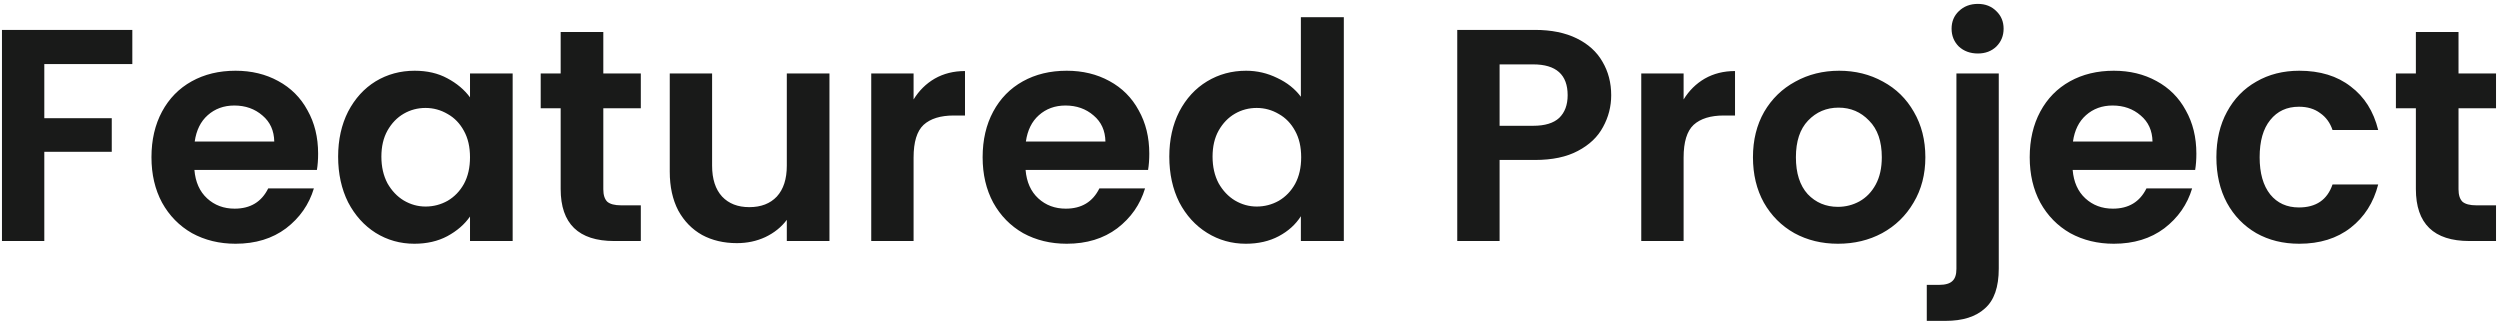 <svg width="529" height="68" viewBox="0 0 529 68" fill="none" xmlns="http://www.w3.org/2000/svg">
<path d="M28 6.328V13.56H9.376V25.016H23.648V32.12H9.376V51H0.416V6.328H28ZM67.314 32.504C67.314 33.784 67.228 34.936 67.058 35.96H41.138C41.351 38.52 42.247 40.525 43.825 41.976C45.404 43.427 47.346 44.152 49.65 44.152C52.977 44.152 55.346 42.723 56.754 39.864H66.418C65.394 43.277 63.431 46.093 60.529 48.312C57.628 50.488 54.066 51.576 49.842 51.576C46.428 51.576 43.356 50.829 40.626 49.336C37.938 47.8 35.825 45.645 34.289 42.872C32.796 40.099 32.05 36.899 32.05 33.272C32.05 29.603 32.796 26.381 34.289 23.608C35.783 20.835 37.873 18.701 40.562 17.208C43.249 15.715 46.343 14.968 49.842 14.968C53.212 14.968 56.22 15.693 58.865 17.144C61.553 18.595 63.623 20.664 65.073 23.352C66.567 25.997 67.314 29.048 67.314 32.504ZM58.033 29.944C57.991 27.64 57.159 25.805 55.538 24.44C53.916 23.032 51.932 22.328 49.586 22.328C47.367 22.328 45.489 23.011 43.953 24.376C42.46 25.699 41.543 27.555 41.202 29.944H58.033ZM71.549 33.144C71.549 29.56 72.254 26.381 73.662 23.608C75.112 20.835 77.053 18.701 79.486 17.208C81.96 15.715 84.712 14.968 87.742 14.968C90.387 14.968 92.691 15.501 94.653 16.568C96.659 17.635 98.259 18.979 99.454 20.6V15.544H108.478V51H99.454V45.816C98.302 47.48 96.701 48.867 94.653 49.976C92.648 51.043 90.323 51.576 87.677 51.576C84.691 51.576 81.96 50.808 79.486 49.272C77.053 47.736 75.112 45.581 73.662 42.808C72.254 39.992 71.549 36.771 71.549 33.144ZM99.454 33.272C99.454 31.096 99.027 29.24 98.174 27.704C97.32 26.125 96.168 24.931 94.718 24.12C93.267 23.267 91.71 22.84 90.046 22.84C88.382 22.84 86.846 23.245 85.438 24.056C84.029 24.867 82.877 26.061 81.981 27.64C81.128 29.176 80.701 31.011 80.701 33.144C80.701 35.277 81.128 37.155 81.981 38.776C82.877 40.355 84.029 41.571 85.438 42.424C86.888 43.277 88.424 43.704 90.046 43.704C91.71 43.704 93.267 43.299 94.718 42.488C96.168 41.635 97.32 40.44 98.174 38.904C99.027 37.325 99.454 35.448 99.454 33.272ZM127.661 22.904V40.056C127.661 41.251 127.938 42.125 128.493 42.68C129.09 43.192 130.071 43.448 131.437 43.448H135.597V51H129.965C122.413 51 118.637 47.331 118.637 39.992V22.904H114.413V15.544H118.637V6.776H127.661V15.544H135.597V22.904H127.661ZM175.513 15.544V51H166.489V46.52C165.337 48.056 163.822 49.272 161.945 50.168C160.11 51.021 158.105 51.448 155.929 51.448C153.156 51.448 150.702 50.872 148.569 49.72C146.436 48.525 144.75 46.797 143.513 44.536C142.318 42.232 141.721 39.501 141.721 36.344V15.544H150.681V35.064C150.681 37.88 151.385 40.056 152.793 41.592C154.201 43.085 156.121 43.832 158.553 43.832C161.028 43.832 162.969 43.085 164.377 41.592C165.785 40.056 166.489 37.88 166.489 35.064V15.544H175.513ZM193.314 21.048C194.466 19.171 195.959 17.699 197.794 16.632C199.671 15.565 201.804 15.032 204.194 15.032V24.44H201.826C199.01 24.44 196.876 25.101 195.426 26.424C194.018 27.747 193.314 30.051 193.314 33.336V51H184.354V15.544H193.314V21.048ZM243.189 32.504C243.189 33.784 243.103 34.936 242.933 35.96H217.013C217.226 38.52 218.122 40.525 219.701 41.976C221.279 43.427 223.221 44.152 225.525 44.152C228.853 44.152 231.221 42.723 232.629 39.864H242.293C241.269 43.277 239.306 46.093 236.405 48.312C233.503 50.488 229.941 51.576 225.717 51.576C222.303 51.576 219.231 50.829 216.501 49.336C213.813 47.8 211.701 45.645 210.165 42.872C208.671 40.099 207.924 36.899 207.924 33.272C207.924 29.603 208.671 26.381 210.165 23.608C211.658 20.835 213.749 18.701 216.437 17.208C219.125 15.715 222.218 14.968 225.717 14.968C229.087 14.968 232.095 15.693 234.741 17.144C237.429 18.595 239.498 20.664 240.949 23.352C242.442 25.997 243.189 29.048 243.189 32.504ZM233.909 29.944C233.866 27.64 233.034 25.805 231.413 24.44C229.791 23.032 227.807 22.328 225.461 22.328C223.242 22.328 221.365 23.011 219.829 24.376C218.335 25.699 217.418 27.555 217.077 29.944H233.909ZM247.424 33.144C247.424 29.56 248.128 26.381 249.536 23.608C250.987 20.835 252.95 18.701 255.425 17.208C257.899 15.715 260.651 14.968 263.681 14.968C265.985 14.968 268.182 15.48 270.273 16.504C272.363 17.485 274.027 18.808 275.265 20.472V3.64H284.353V51H275.265V45.752C274.155 47.501 272.598 48.909 270.593 49.976C268.587 51.043 266.262 51.576 263.617 51.576C260.63 51.576 257.899 50.808 255.425 49.272C252.95 47.736 250.987 45.581 249.536 42.808C248.128 39.992 247.424 36.771 247.424 33.144ZM275.329 33.272C275.329 31.096 274.902 29.24 274.049 27.704C273.195 26.125 272.043 24.931 270.593 24.12C269.142 23.267 267.585 22.84 265.921 22.84C264.257 22.84 262.721 23.245 261.312 24.056C259.905 24.867 258.753 26.061 257.857 27.64C257.003 29.176 256.577 31.011 256.577 33.144C256.577 35.277 257.003 37.155 257.857 38.776C258.753 40.355 259.905 41.571 261.312 42.424C262.763 43.277 264.299 43.704 265.921 43.704C267.585 43.704 269.142 43.299 270.593 42.488C272.043 41.635 273.195 40.44 274.049 38.904C274.902 37.325 275.329 35.448 275.329 33.272ZM340.93 20.152C340.93 22.541 340.354 24.781 339.201 26.872C338.092 28.963 336.322 30.648 333.89 31.928C331.5 33.208 328.471 33.848 324.802 33.848H317.314V51H308.354V6.328H324.802C328.258 6.328 331.202 6.925 333.634 8.12C336.066 9.315 337.879 10.957 339.074 13.048C340.311 15.139 340.93 17.507 340.93 20.152ZM324.418 26.616C326.892 26.616 328.727 26.061 329.922 24.952C331.116 23.8 331.714 22.2 331.714 20.152C331.714 15.8 329.282 13.624 324.418 13.624H317.314V26.616H324.418ZM356.251 21.048C357.403 19.171 358.896 17.699 360.731 16.632C362.608 15.565 364.742 15.032 367.131 15.032V24.44H364.763C361.947 24.44 359.814 25.101 358.363 26.424C356.955 27.747 356.251 30.051 356.251 33.336V51H347.291V15.544H356.251V21.048ZM388.91 51.576C385.497 51.576 382.425 50.829 379.694 49.336C376.963 47.8 374.809 45.645 373.23 42.872C371.694 40.099 370.926 36.899 370.926 33.272C370.926 29.645 371.715 26.445 373.294 23.672C374.915 20.899 377.113 18.765 379.886 17.272C382.659 15.736 385.753 14.968 389.166 14.968C392.579 14.968 395.673 15.736 398.446 17.272C401.219 18.765 403.395 20.899 404.974 23.672C406.595 26.445 407.406 29.645 407.406 33.272C407.406 36.899 406.574 40.099 404.91 42.872C403.289 45.645 401.07 47.8 398.254 49.336C395.481 50.829 392.366 51.576 388.91 51.576ZM388.91 43.768C390.531 43.768 392.046 43.384 393.454 42.616C394.905 41.805 396.057 40.611 396.91 39.032C397.763 37.453 398.19 35.533 398.19 33.272C398.19 29.901 397.294 27.32 395.502 25.528C393.753 23.693 391.598 22.776 389.038 22.776C386.478 22.776 384.323 23.693 382.574 25.528C380.867 27.32 380.014 29.901 380.014 33.272C380.014 36.643 380.846 39.245 382.51 41.08C384.217 42.872 386.35 43.768 388.91 43.768ZM418.523 11.32C416.901 11.32 415.557 10.829 414.491 9.848C413.467 8.824 412.955 7.565 412.955 6.072C412.955 4.579 413.467 3.341 414.491 2.36C415.557 1.336 416.901 0.824 418.523 0.824C420.101 0.824 421.403 1.336 422.427 2.36C423.451 3.341 423.963 4.579 423.963 6.072C423.963 7.565 423.451 8.824 422.427 9.848C421.403 10.829 420.101 11.32 418.523 11.32ZM422.939 56.824C422.939 60.749 421.957 63.565 419.995 65.272C418.075 67.021 415.301 67.896 411.674 67.896H407.706V60.28H410.267C411.632 60.28 412.592 60.003 413.147 59.448C413.701 58.936 413.979 58.083 413.979 56.888V15.544H422.939V56.824ZM464.751 32.504C464.751 33.784 464.666 34.936 464.495 35.96H438.575C438.788 38.52 439.684 40.525 441.263 41.976C442.842 43.427 444.783 44.152 447.087 44.152C450.415 44.152 452.783 42.723 454.191 39.864H463.855C462.831 43.277 460.868 46.093 457.967 48.312C455.066 50.488 451.503 51.576 447.279 51.576C443.866 51.576 440.794 50.829 438.063 49.336C435.375 47.8 433.263 45.645 431.727 42.872C430.234 40.099 429.487 36.899 429.487 33.272C429.487 29.603 430.234 26.381 431.727 23.608C433.22 20.835 435.311 18.701 437.999 17.208C440.687 15.715 443.78 14.968 447.279 14.968C450.65 14.968 453.658 15.693 456.303 17.144C458.991 18.595 461.06 20.664 462.511 23.352C464.004 25.997 464.751 29.048 464.751 32.504ZM455.471 29.944C455.428 27.64 454.596 25.805 452.975 24.44C451.354 23.032 449.37 22.328 447.023 22.328C444.804 22.328 442.927 23.011 441.391 24.376C439.898 25.699 438.98 27.555 438.639 29.944H455.471ZM468.987 33.272C468.987 29.603 469.734 26.403 471.227 23.672C472.72 20.899 474.79 18.765 477.435 17.272C480.08 15.736 483.11 14.968 486.523 14.968C490.918 14.968 494.544 16.077 497.403 18.296C500.304 20.472 502.246 23.544 503.227 27.512H493.563C493.051 25.976 492.176 24.781 490.939 23.928C489.744 23.032 488.251 22.584 486.459 22.584C483.899 22.584 481.872 23.523 480.379 25.4C478.886 27.235 478.139 29.859 478.139 33.272C478.139 36.643 478.886 39.267 480.379 41.144C481.872 42.979 483.899 43.896 486.459 43.896C490.086 43.896 492.454 42.275 493.563 39.032H503.227C502.246 42.872 500.304 45.923 497.403 48.184C494.502 50.445 490.875 51.576 486.523 51.576C483.11 51.576 480.08 50.829 477.435 49.336C474.79 47.8 472.72 45.667 471.227 42.936C469.734 40.163 468.987 36.941 468.987 33.272ZM520.223 22.904V40.056C520.223 41.251 520.5 42.125 521.055 42.68C521.652 43.192 522.634 43.448 523.999 43.448H528.159V51H522.527C514.975 51 511.199 47.331 511.199 39.992V22.904H506.975V15.544H511.199V6.776H520.223V15.544H528.159V22.904H520.223Z" fill="#191A19"/>
</svg>
